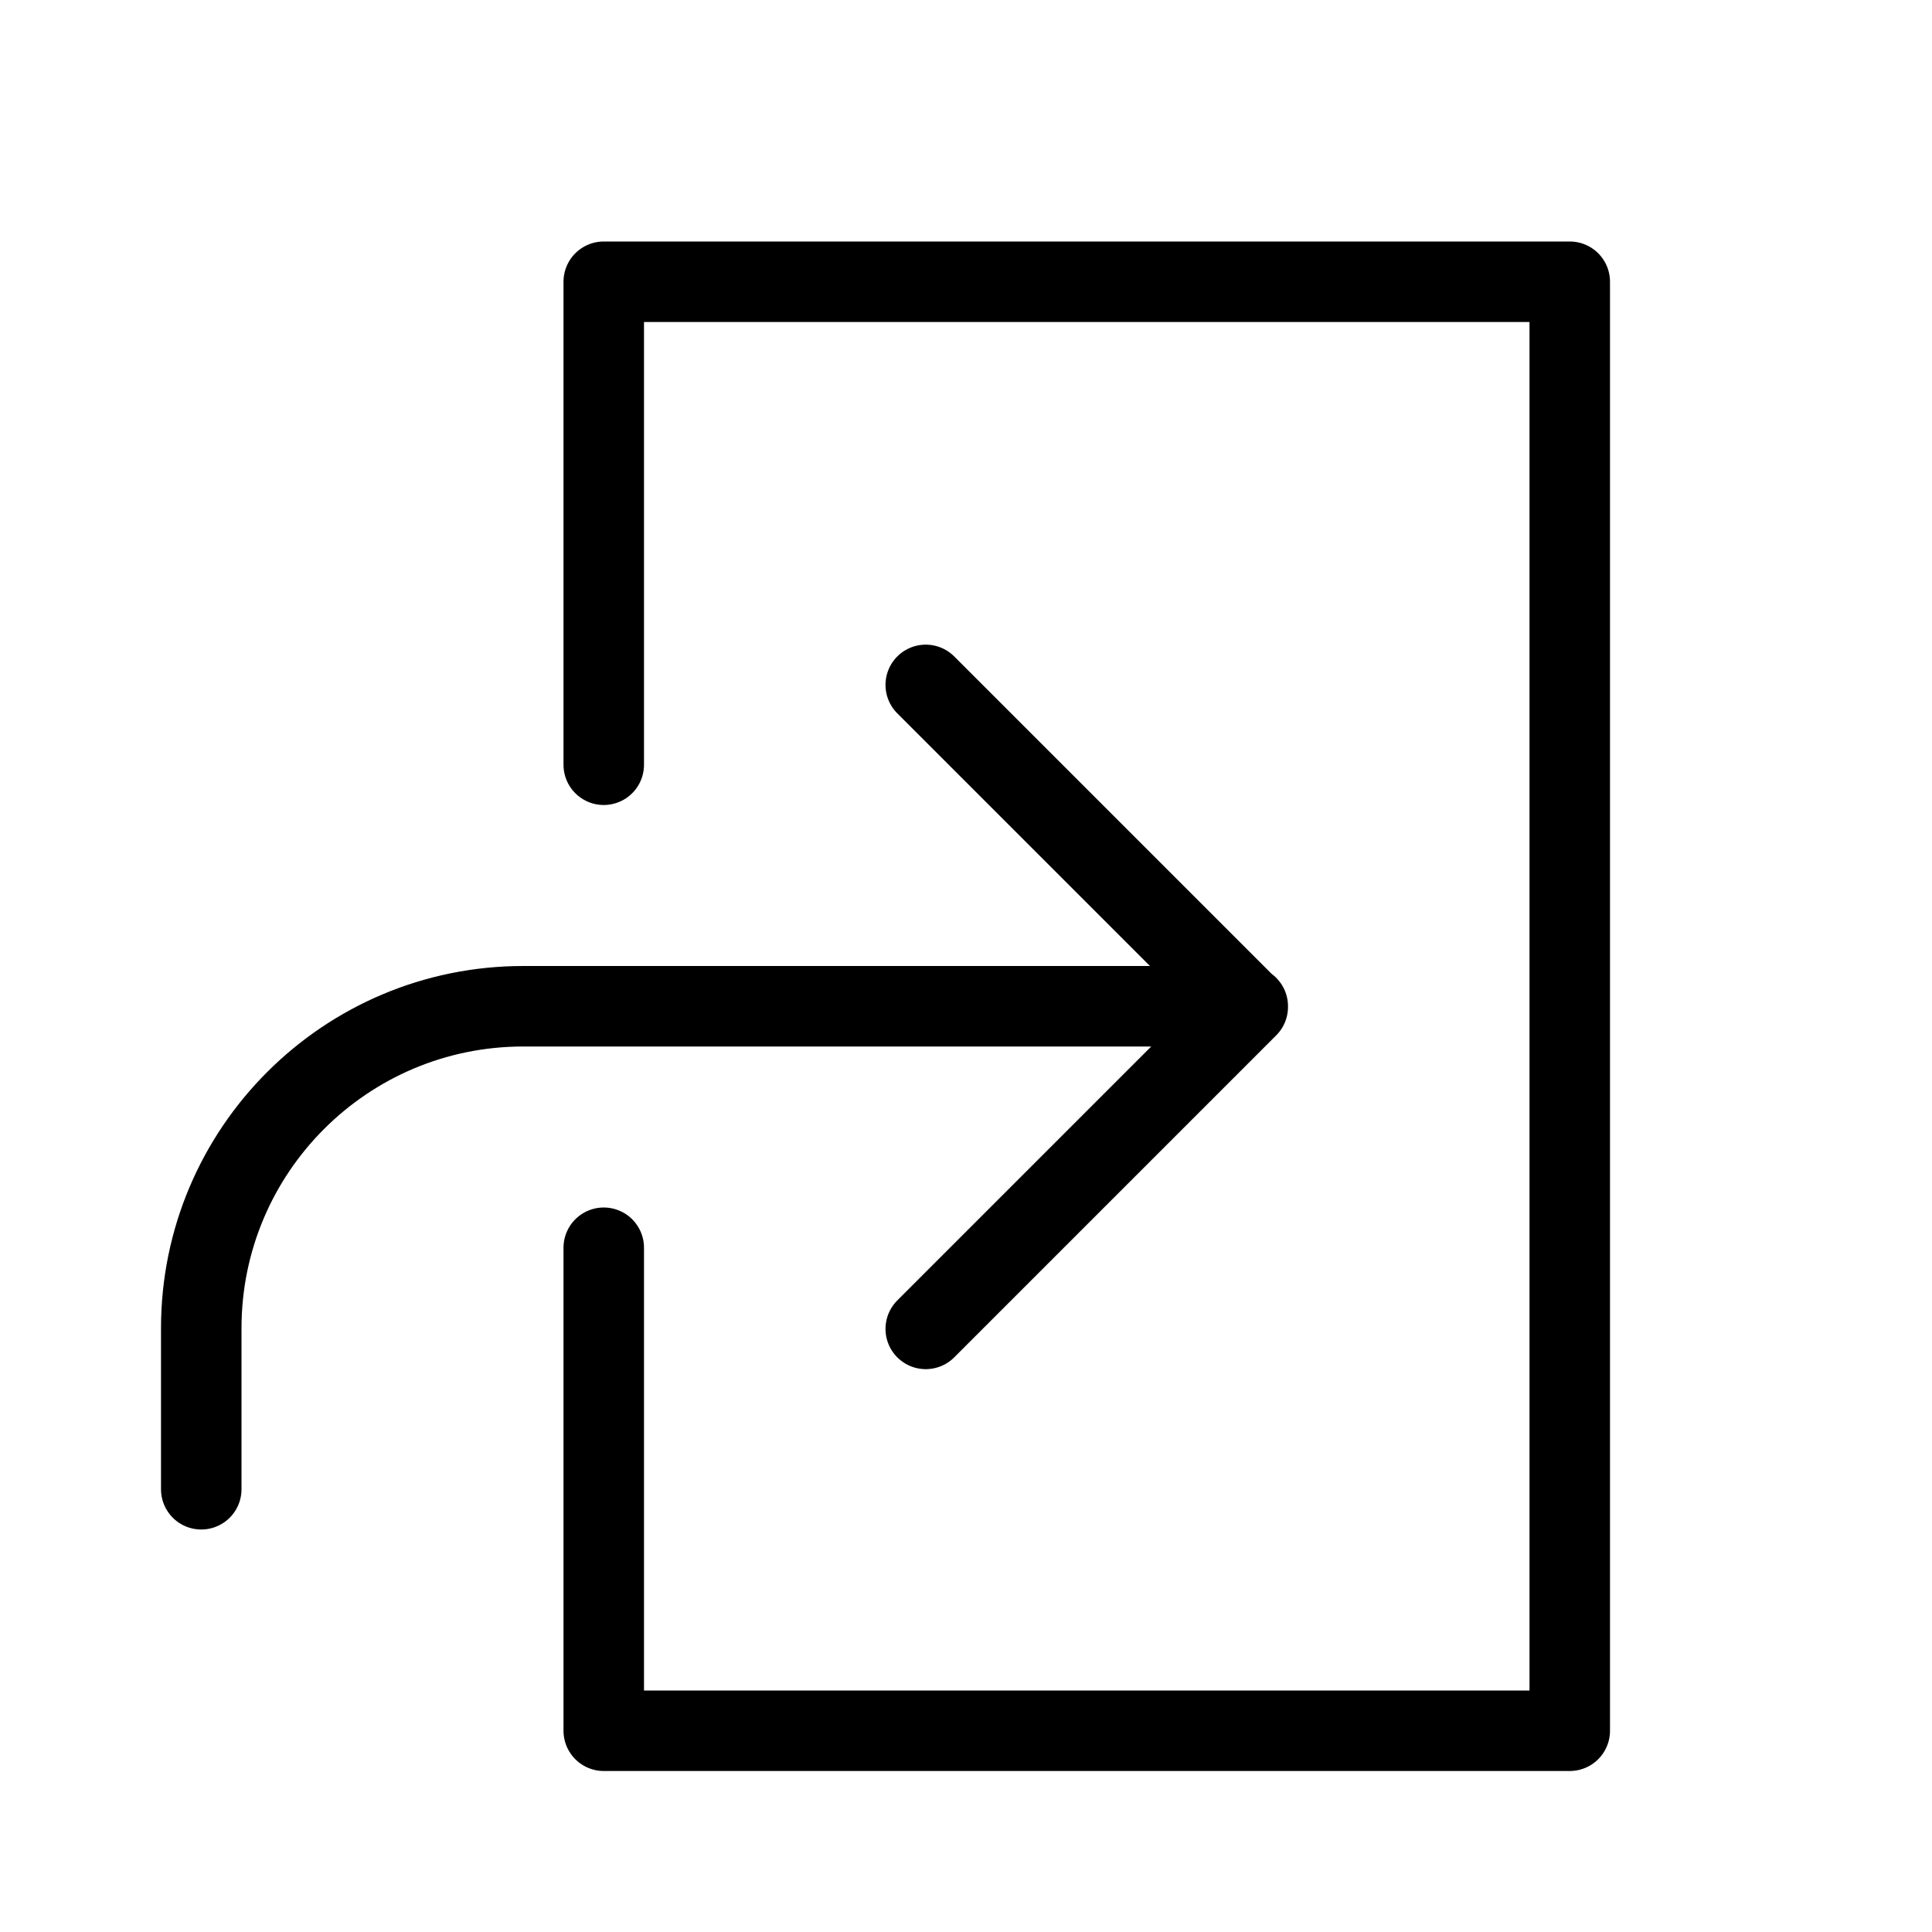 <svg height="24" viewBox="0 0 24 24" width="24" xmlns="http://www.w3.org/2000/svg"><path d="m7.5 15.5v6h12v-18h-12v6m4-.992 4 4-4 4m-9 1.992v-2c0-2.209 1.791-4 4-4h9" fill="none" stroke="#000" stroke-linecap="round" stroke-linejoin="round"/></svg>